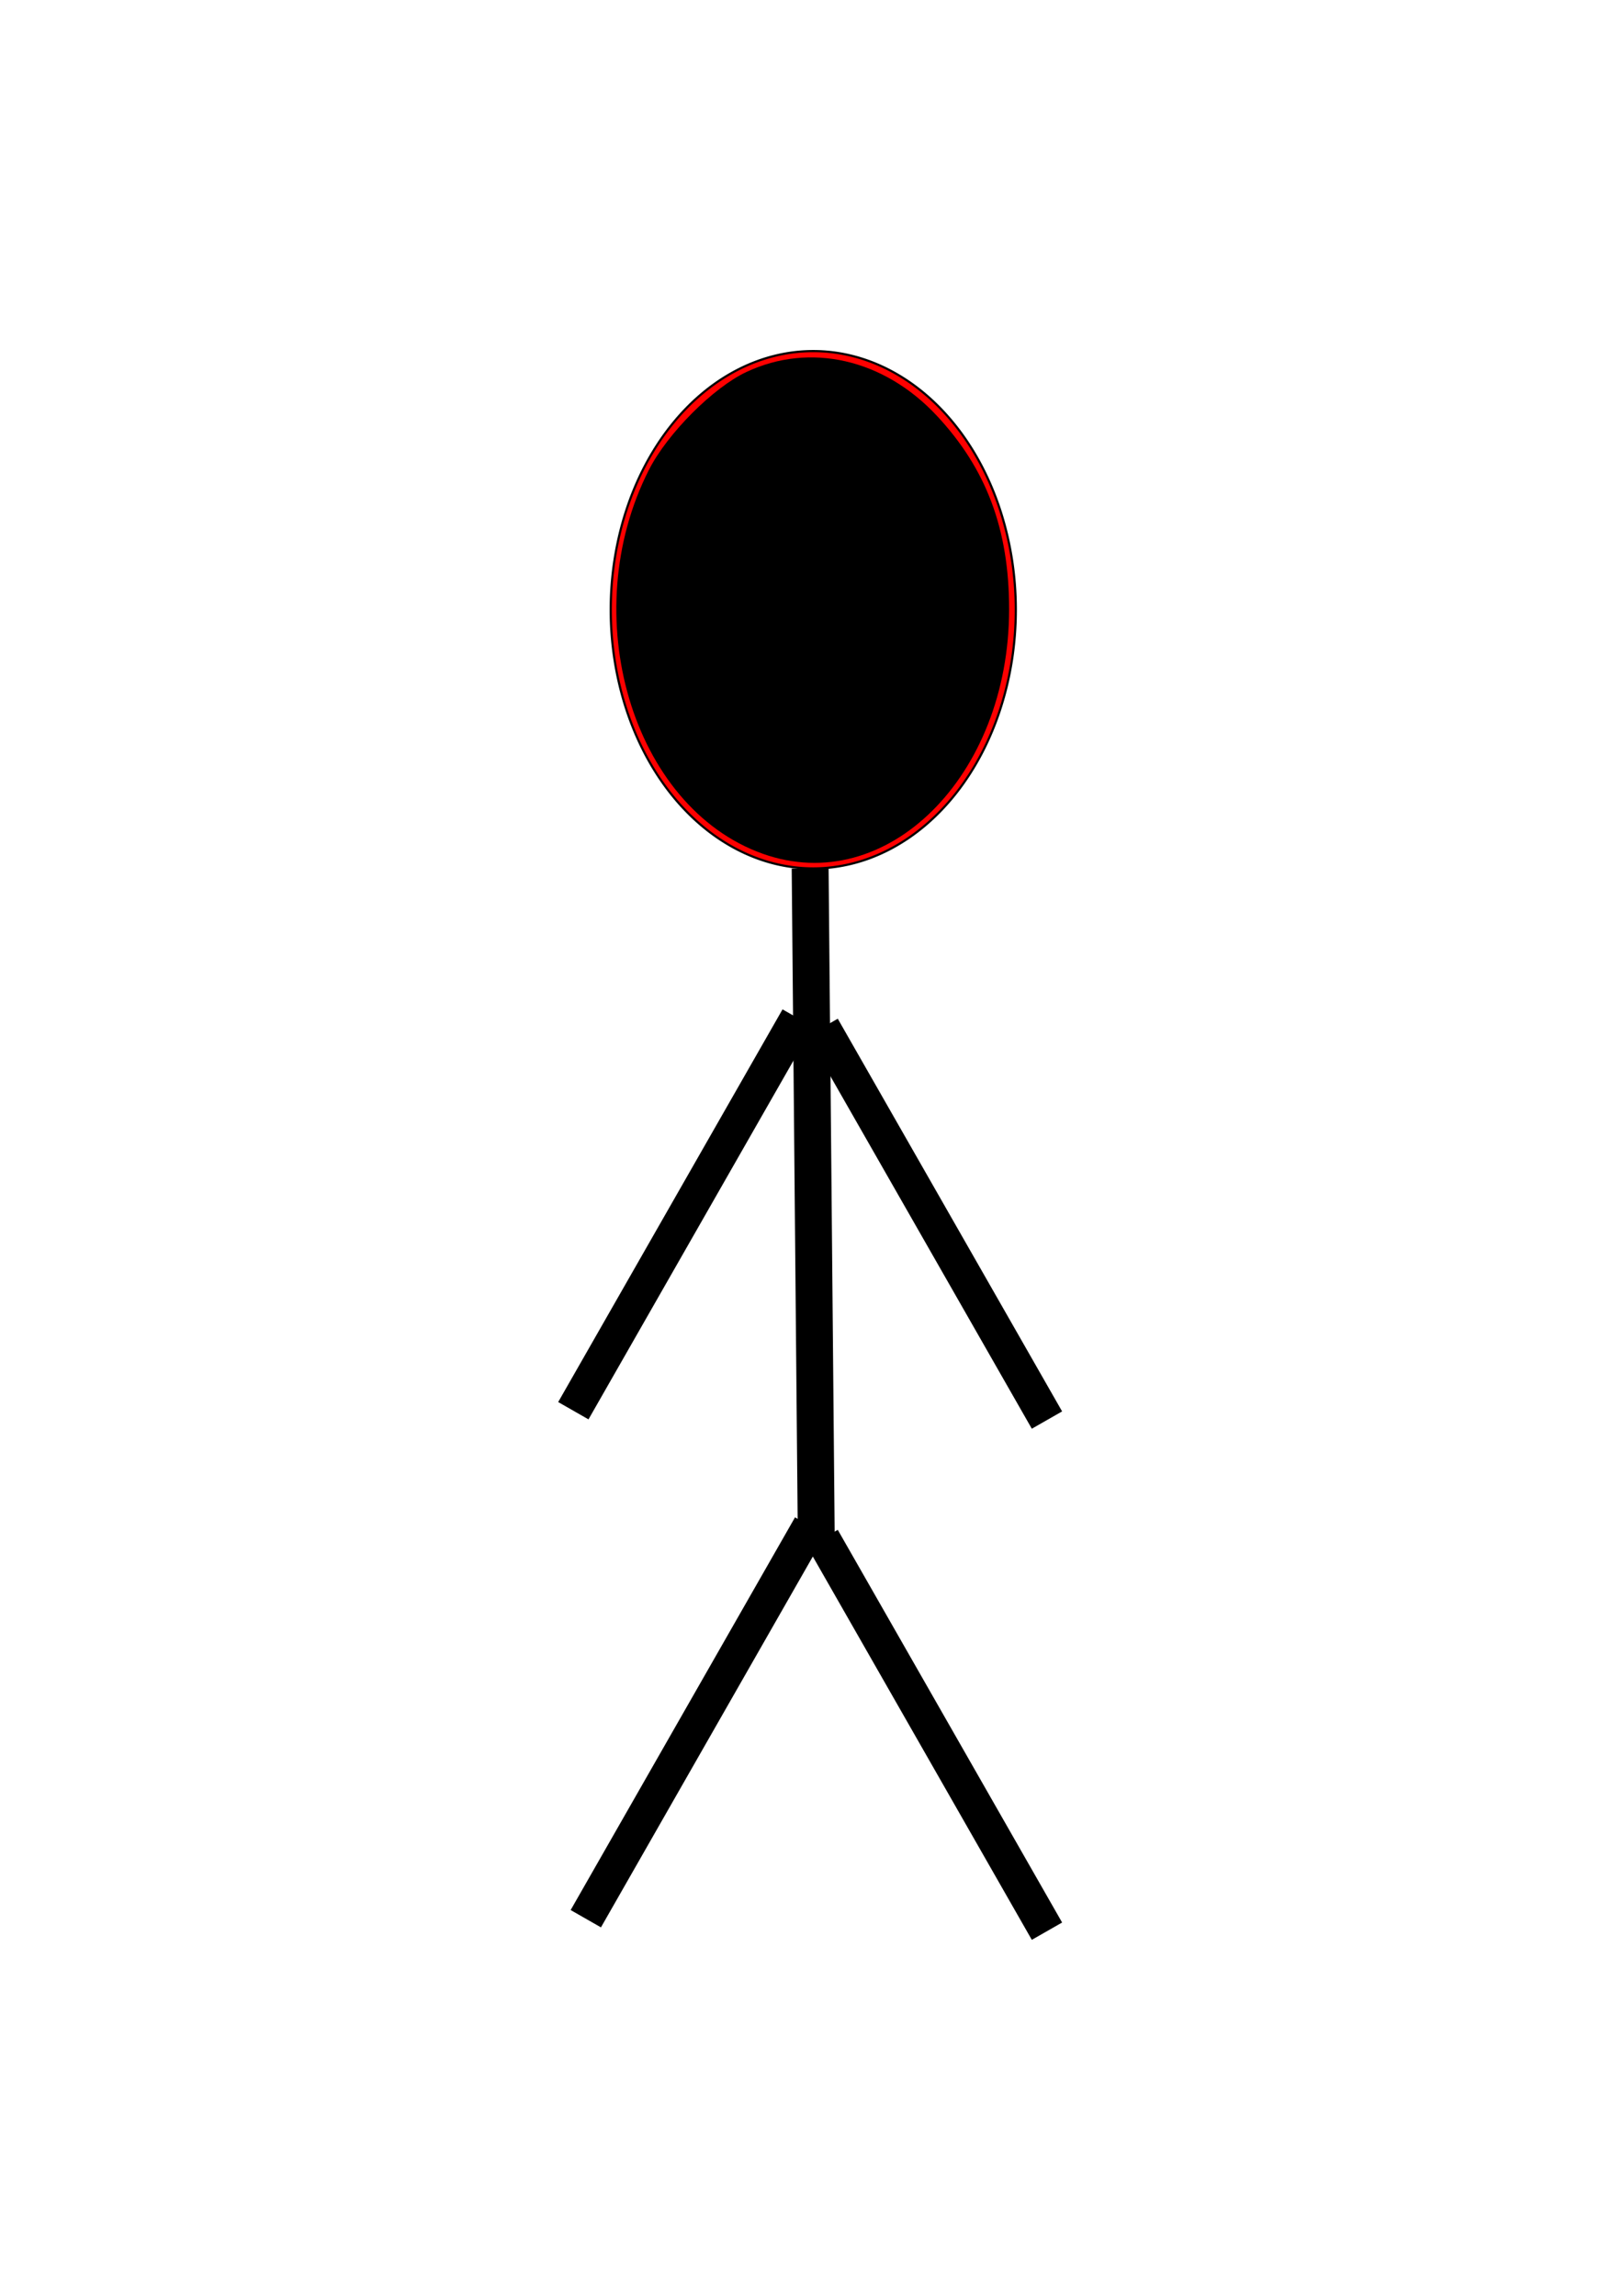 <?xml version="1.0" encoding="UTF-8" standalone="no"?>
<!-- Created with Inkscape (http://www.inkscape.org/) -->

<svg
   xmlns:dc="http://purl.org/dc/elements/1.1/"
   xmlns:cc="http://creativecommons.org/ns#"
   xmlns:rdf="http://www.w3.org/1999/02/22-rdf-syntax-ns#"
   xmlns:svg="http://www.w3.org/2000/svg"
   xmlns="http://www.w3.org/2000/svg"
   xmlns:sodipodi="http://sodipodi.sourceforge.net/DTD/sodipodi-0.dtd"
   xmlns:inkscape="http://www.inkscape.org/namespaces/inkscape"
   width="744.094"
   height="1052.362"
   id="svg2"
   version="1.1"
   inkscape:version="0.48.5 r10040"
   sodipodi:docname="New document 1">
  <defs
     id="defs4" />
  <sodipodi:namedview
     id="base"
     pagecolor="#ffffff"
     bordercolor="#666666"
     borderopacity="1.0"
     inkscape:pageopacity="0.0"
     inkscape:pageshadow="2"
     inkscape:zoom="0.35"
     inkscape:cx="-66.428571"
     inkscape:cy="520"
     inkscape:document-units="px"
     inkscape:current-layer="layer1"
     showgrid="false"
     inkscape:window-width="1280"
     inkscape:window-height="682"
     inkscape:window-x="-4"
     inkscape:window-y="-4"
     inkscape:window-maximized="1" />
  <g
     inkscape:label="Layer 1"
     inkscape:groupmode="layer"
     id="layer1">
    <path
       sodipodi:type="arc"
       style="fill:#ff0000;fill-rule:evenodd;stroke:#000000;stroke-width:1px;stroke-linecap:butt;stroke-linejoin:miter;stroke-opacity:1"
       id="path2985"
       sodipodi:cx="372.85715"
       sodipodi:cy="279.50504"
       sodipodi:rx="92.85714"
       sodipodi:ry="118.57143"
       d="m 465.714,279.505 a 92.857,118.571 0 1 1 -185.714,0 92.857,118.571 0 1 1 185.714,0 z" />
    <path
       style="fill:none;stroke:#000000;stroke-width:16.915;stroke-linecap:butt;stroke-linejoin:miter;stroke-miterlimit:4;stroke-opacity:1;stroke-dasharray:none"
       d="m 371.429,398.076 2.857,312.466 0,0"
       id="path3761"
       inkscape:connector-curvature="0" />
    <path
       style="fill:#000000;stroke-width:22;stroke-miterlimit:4;stroke-dasharray:none"
       d="m 349.66,391.332 c -59.886,-21.379 -85.967,-109.562 -52.08,-176.09 8.419,-16.529 29.404,-37.571 44.592,-44.715 29.187,-13.728 62.973,-6.003 87.247,19.948 22.828,24.405 33.227,52.179 33.227,88.744 0,76.636 -56.188,132.39 -112.987,112.113 l 0,0 z"
       id="path3763"
       inkscape:connector-curvature="0" />
    <path
       style="fill:none;stroke:#000000;stroke-width:16;stroke-linecap:butt;stroke-linejoin:miter;stroke-opacity:1;stroke-miterlimit:4;stroke-dasharray:none"
       d="m 365.714,466.648 -102.857,180"
       id="path3769"
       inkscape:connector-curvature="0" />
    <path
       style="fill:none;stroke:#000000;stroke-width:16;stroke-linecap:butt;stroke-linejoin:miter;stroke-miterlimit:4;stroke-opacity:1;stroke-dasharray:none"
       d="m 480,650.934 -102.857,-180"
       id="path3769-1"
       inkscape:connector-curvature="0"
       inkscape:transform-center-x="231.42857" />
    <path
       style="fill:none;stroke:#000000;stroke-width:16;stroke-linecap:butt;stroke-linejoin:miter;stroke-miterlimit:4;stroke-opacity:1;stroke-dasharray:none"
       d="m 371.429,699.505 -102.857,180"
       id="path3769-7"
       inkscape:connector-curvature="0"
       inkscape:transform-center-x="-59.428575"
       inkscape:transform-center-y="-160" />
    <path
       style="fill:none;stroke:#000000;stroke-width:16;stroke-linecap:butt;stroke-linejoin:miter;stroke-miterlimit:4;stroke-opacity:1;stroke-dasharray:none"
       d="m 480,885.219 -102.857,-180"
       id="path3769-1-4"
       inkscape:connector-curvature="0"
       inkscape:transform-center-x="231.42857" />
  </g>
</svg>
